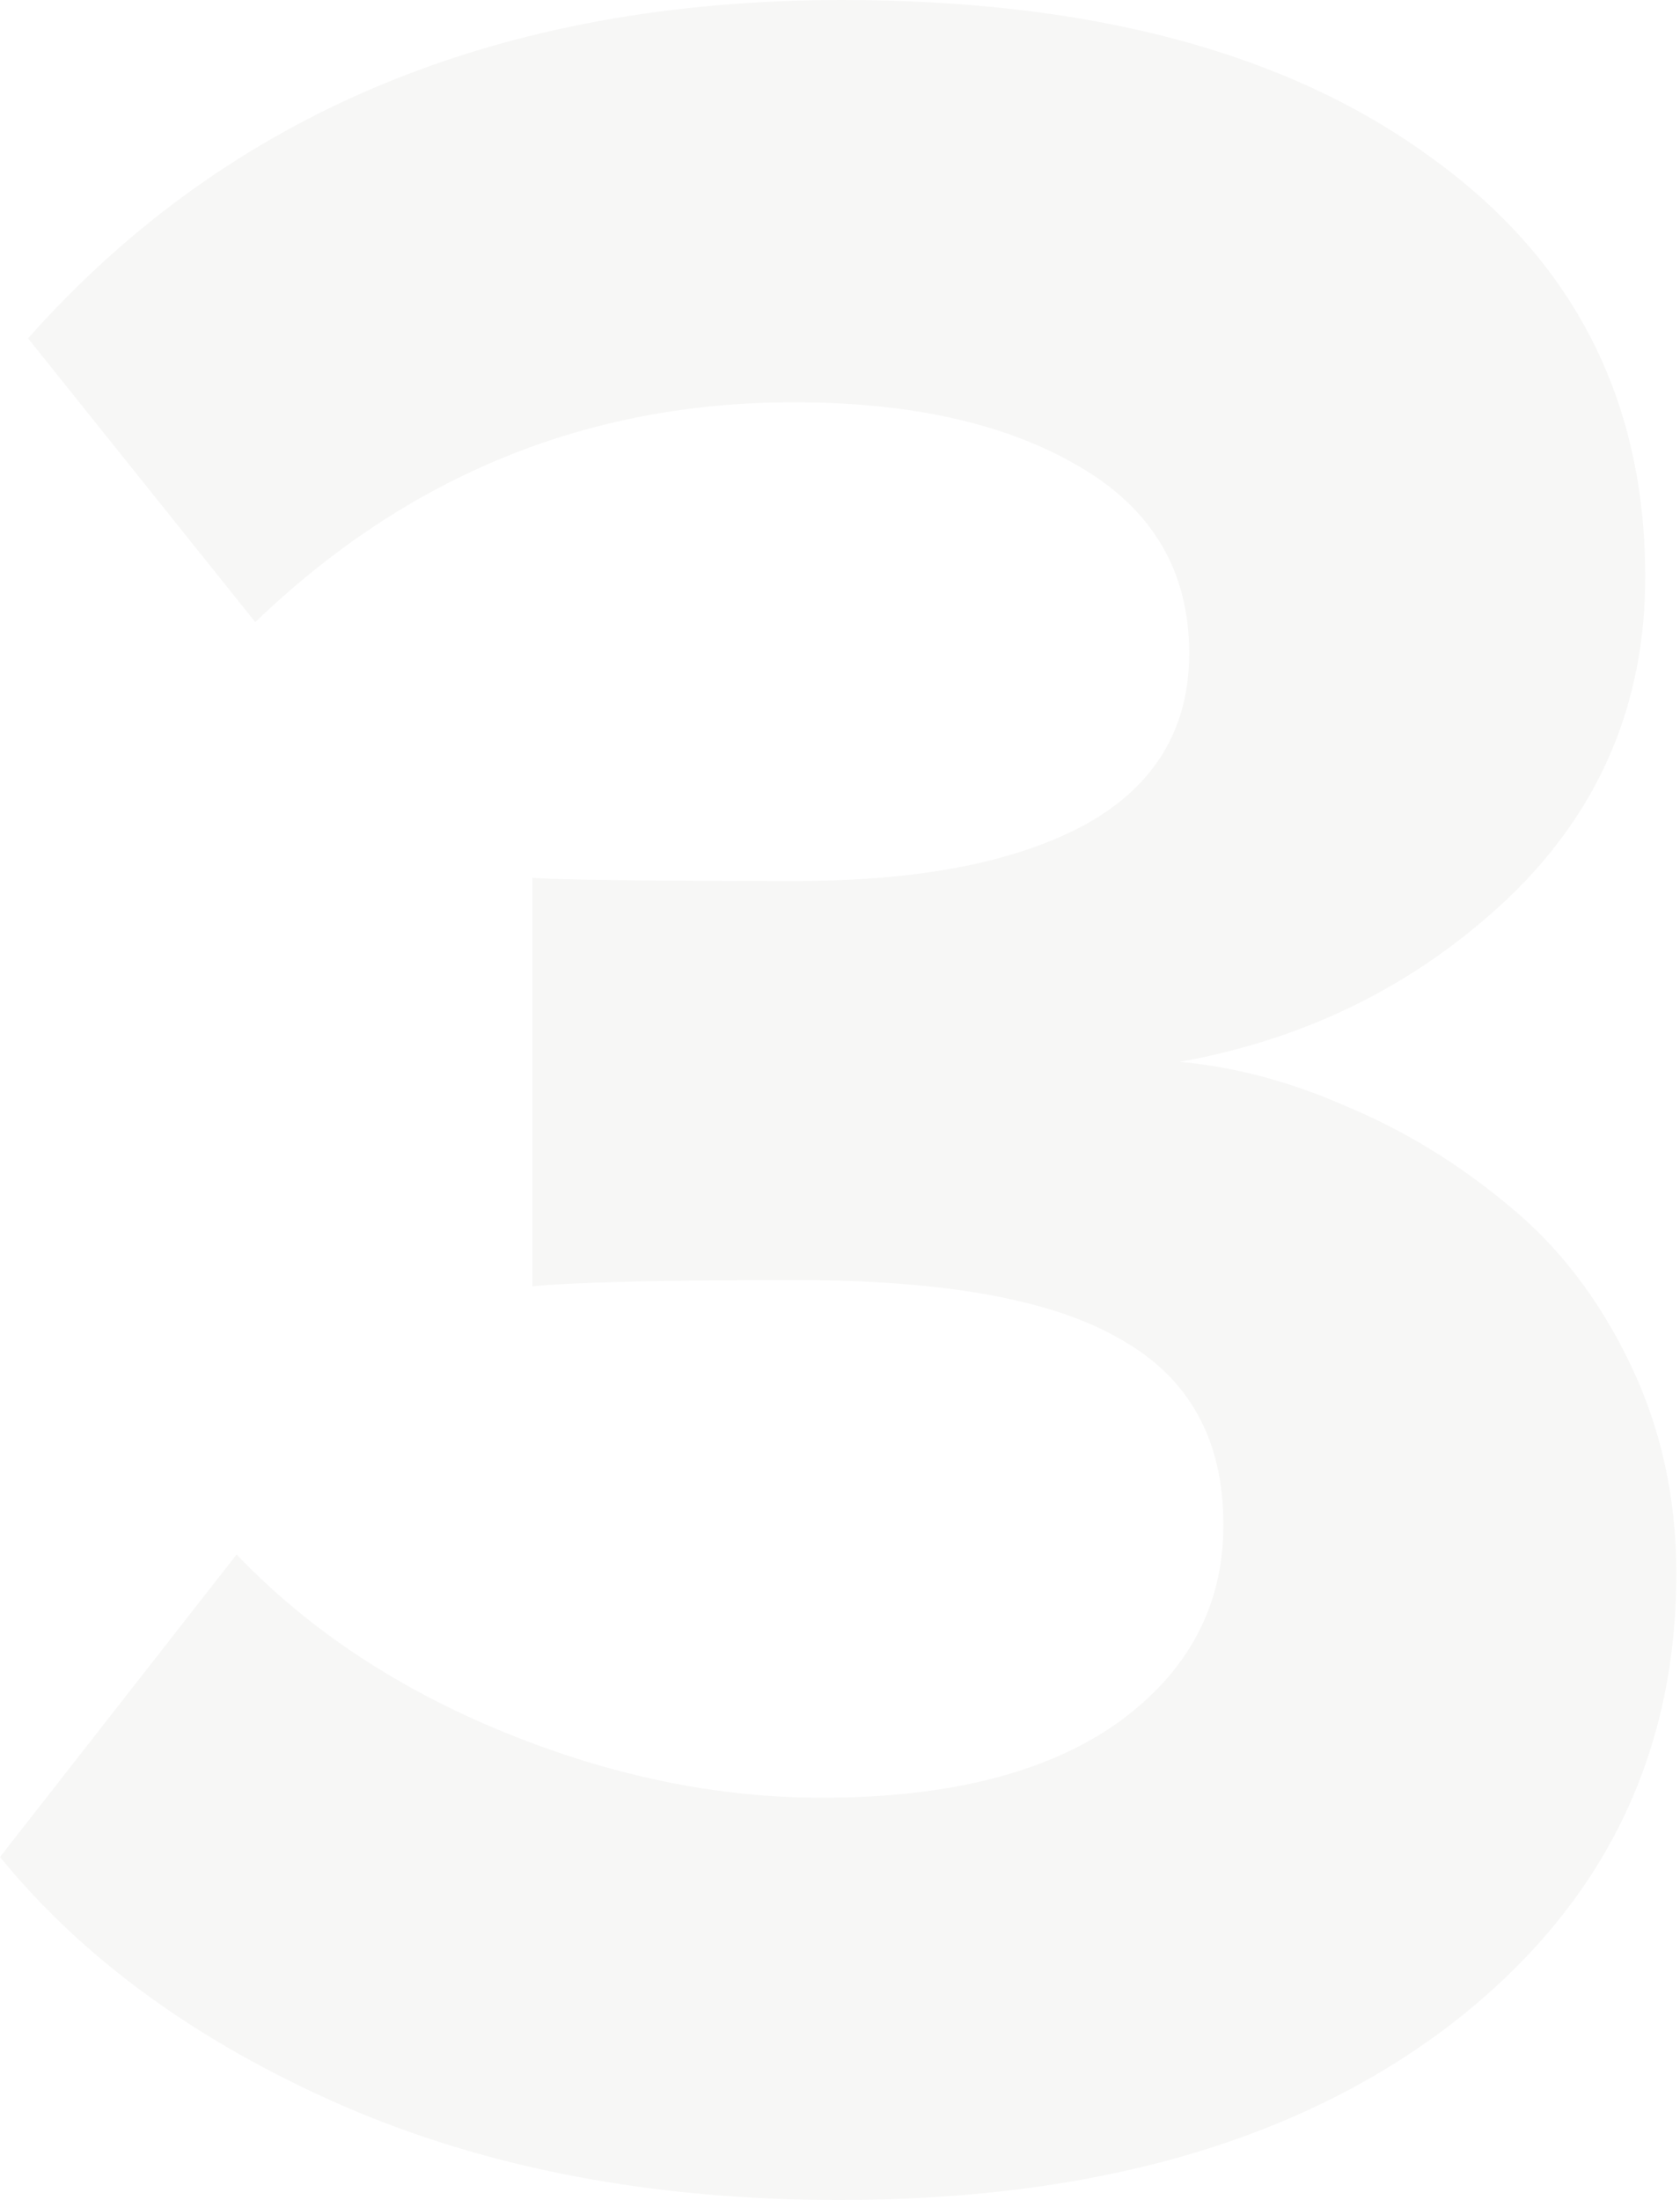 <svg width="152" height="199" viewBox="0 0 152 199" fill="none" xmlns="http://www.w3.org/2000/svg">
<path opacity="0.05" d="M0 167.972L21.406 140.612C27.884 147.381 35.958 152.741 45.628 156.69C55.298 160.639 64.874 162.613 74.356 162.613C85.81 162.613 94.729 160.356 101.114 155.843C107.498 151.236 110.69 145.266 110.69 137.932C110.69 130.222 107.592 124.628 101.395 121.149C95.293 117.576 85.529 115.79 72.103 115.79C59.898 115.79 51.918 115.978 48.163 116.354V79.403C50.51 79.591 58.49 79.685 72.103 79.685C83.182 79.685 91.866 77.992 98.156 74.607C104.446 71.129 107.592 65.957 107.592 59.094C107.592 51.666 104.259 46.024 97.593 42.169C91.021 38.314 82.43 36.387 71.822 36.387C53.139 36.387 36.897 43.016 23.096 56.273L2.535 30.605C20.655 10.201 45.205 0 76.187 0C98.626 0 116.323 4.701 129.279 14.104C142.329 23.412 148.854 36.105 148.854 52.183C148.854 63.654 144.723 73.338 136.461 81.236C128.199 89.04 118.294 93.976 106.747 96.045C111.816 96.515 116.886 97.878 121.956 100.135C127.119 102.297 131.955 105.259 136.461 109.02C140.967 112.687 144.629 117.435 147.445 123.264C150.262 129.094 151.67 135.44 151.67 142.304C151.67 159.134 144.77 172.815 130.969 183.345C117.168 193.782 98.813 199 75.906 199C59.006 199 43.985 196.132 30.841 190.397C17.791 184.661 7.511 177.187 0 167.972Z" fill="#5B5147"/>
</svg>
